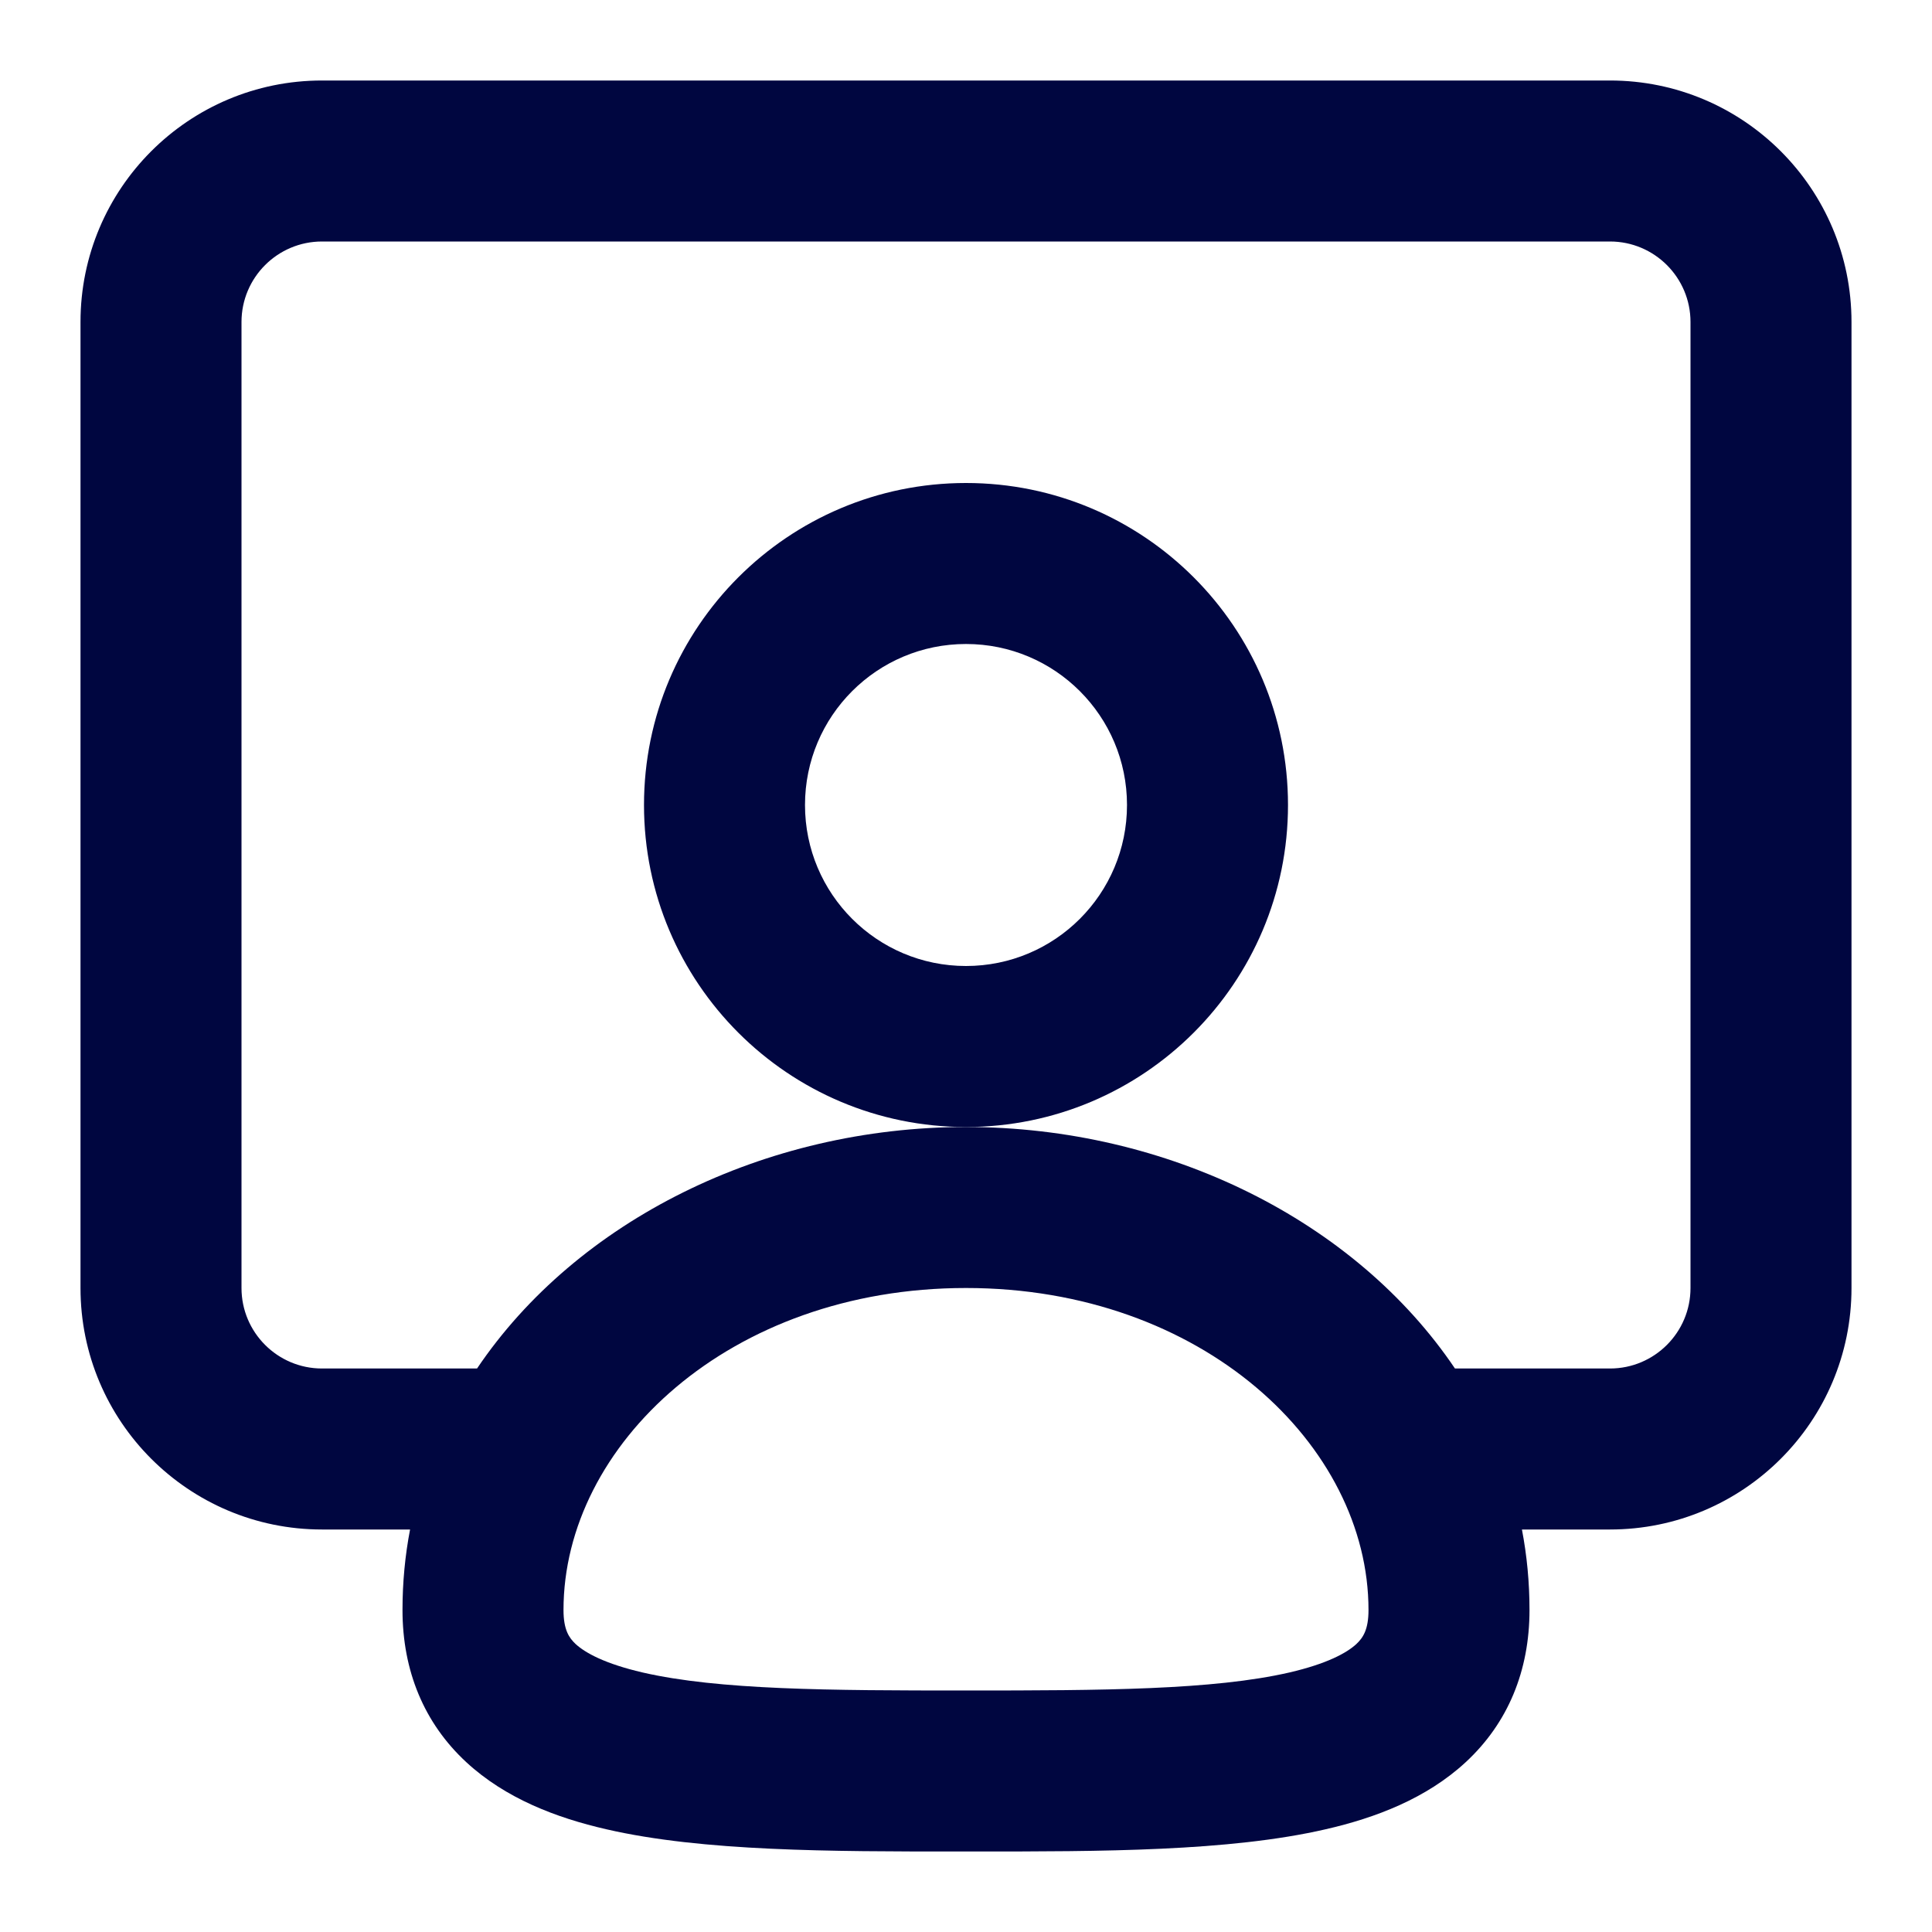 <svg width="24" height="24" viewBox="0 0 24 24" fill="none" xmlns="http://www.w3.org/2000/svg">
<path fill-rule="evenodd" clip-rule="evenodd" d="M12 14C9.791 14 8 12.209 8 10C8 7.791 9.791 6 12 6C14.209 6 16 7.791 16 10C16 12.209 14.209 14 12 14ZM12 12C13.105 12 14 11.105 14 10C14 8.895 13.105 8 12 8C10.895 8 10 8.895 10 10C10 11.105 10.895 12 12 12Z" fill="#000640"/>
<path fill-rule="evenodd" clip-rule="evenodd" d="M1 4C1 2.343 2.343 1 4 1H20C21.657 1 23 2.343 23 4V16C23 17.657 21.657 19 20 19H18.906C18.968 19.323 19 19.657 19 20C19 20.754 18.733 21.404 18.208 21.89C17.721 22.341 17.088 22.582 16.467 22.724C15.269 23 13.677 23 12.098 23H11.902C10.323 23 8.731 23 7.533 22.724C6.912 22.582 6.279 22.341 5.792 21.89C5.267 21.404 5 20.754 5 20C5 19.657 5.032 19.323 5.094 19H4C2.343 19 1 17.657 1 16V4ZM5.926 17C7.164 15.164 9.496 14 12 14C14.505 14 16.836 15.164 18.074 17H20C20.552 17 21 16.552 21 16V4C21 3.448 20.552 3 20 3H4C3.448 3 3 3.448 3 4V16C3 16.552 3.448 17 4 17H5.926ZM7 20C7 17.954 9.06 16 12 16C14.94 16 17 17.954 17 20C17 20.246 16.931 20.346 16.849 20.423C16.729 20.534 16.483 20.668 16.018 20.776C15.069 20.994 13.703 21 12 21C10.297 21 8.931 20.994 7.982 20.776C7.517 20.668 7.272 20.534 7.151 20.423C7.069 20.346 7 20.246 7 20Z" fill="#000640"/>
</svg>
